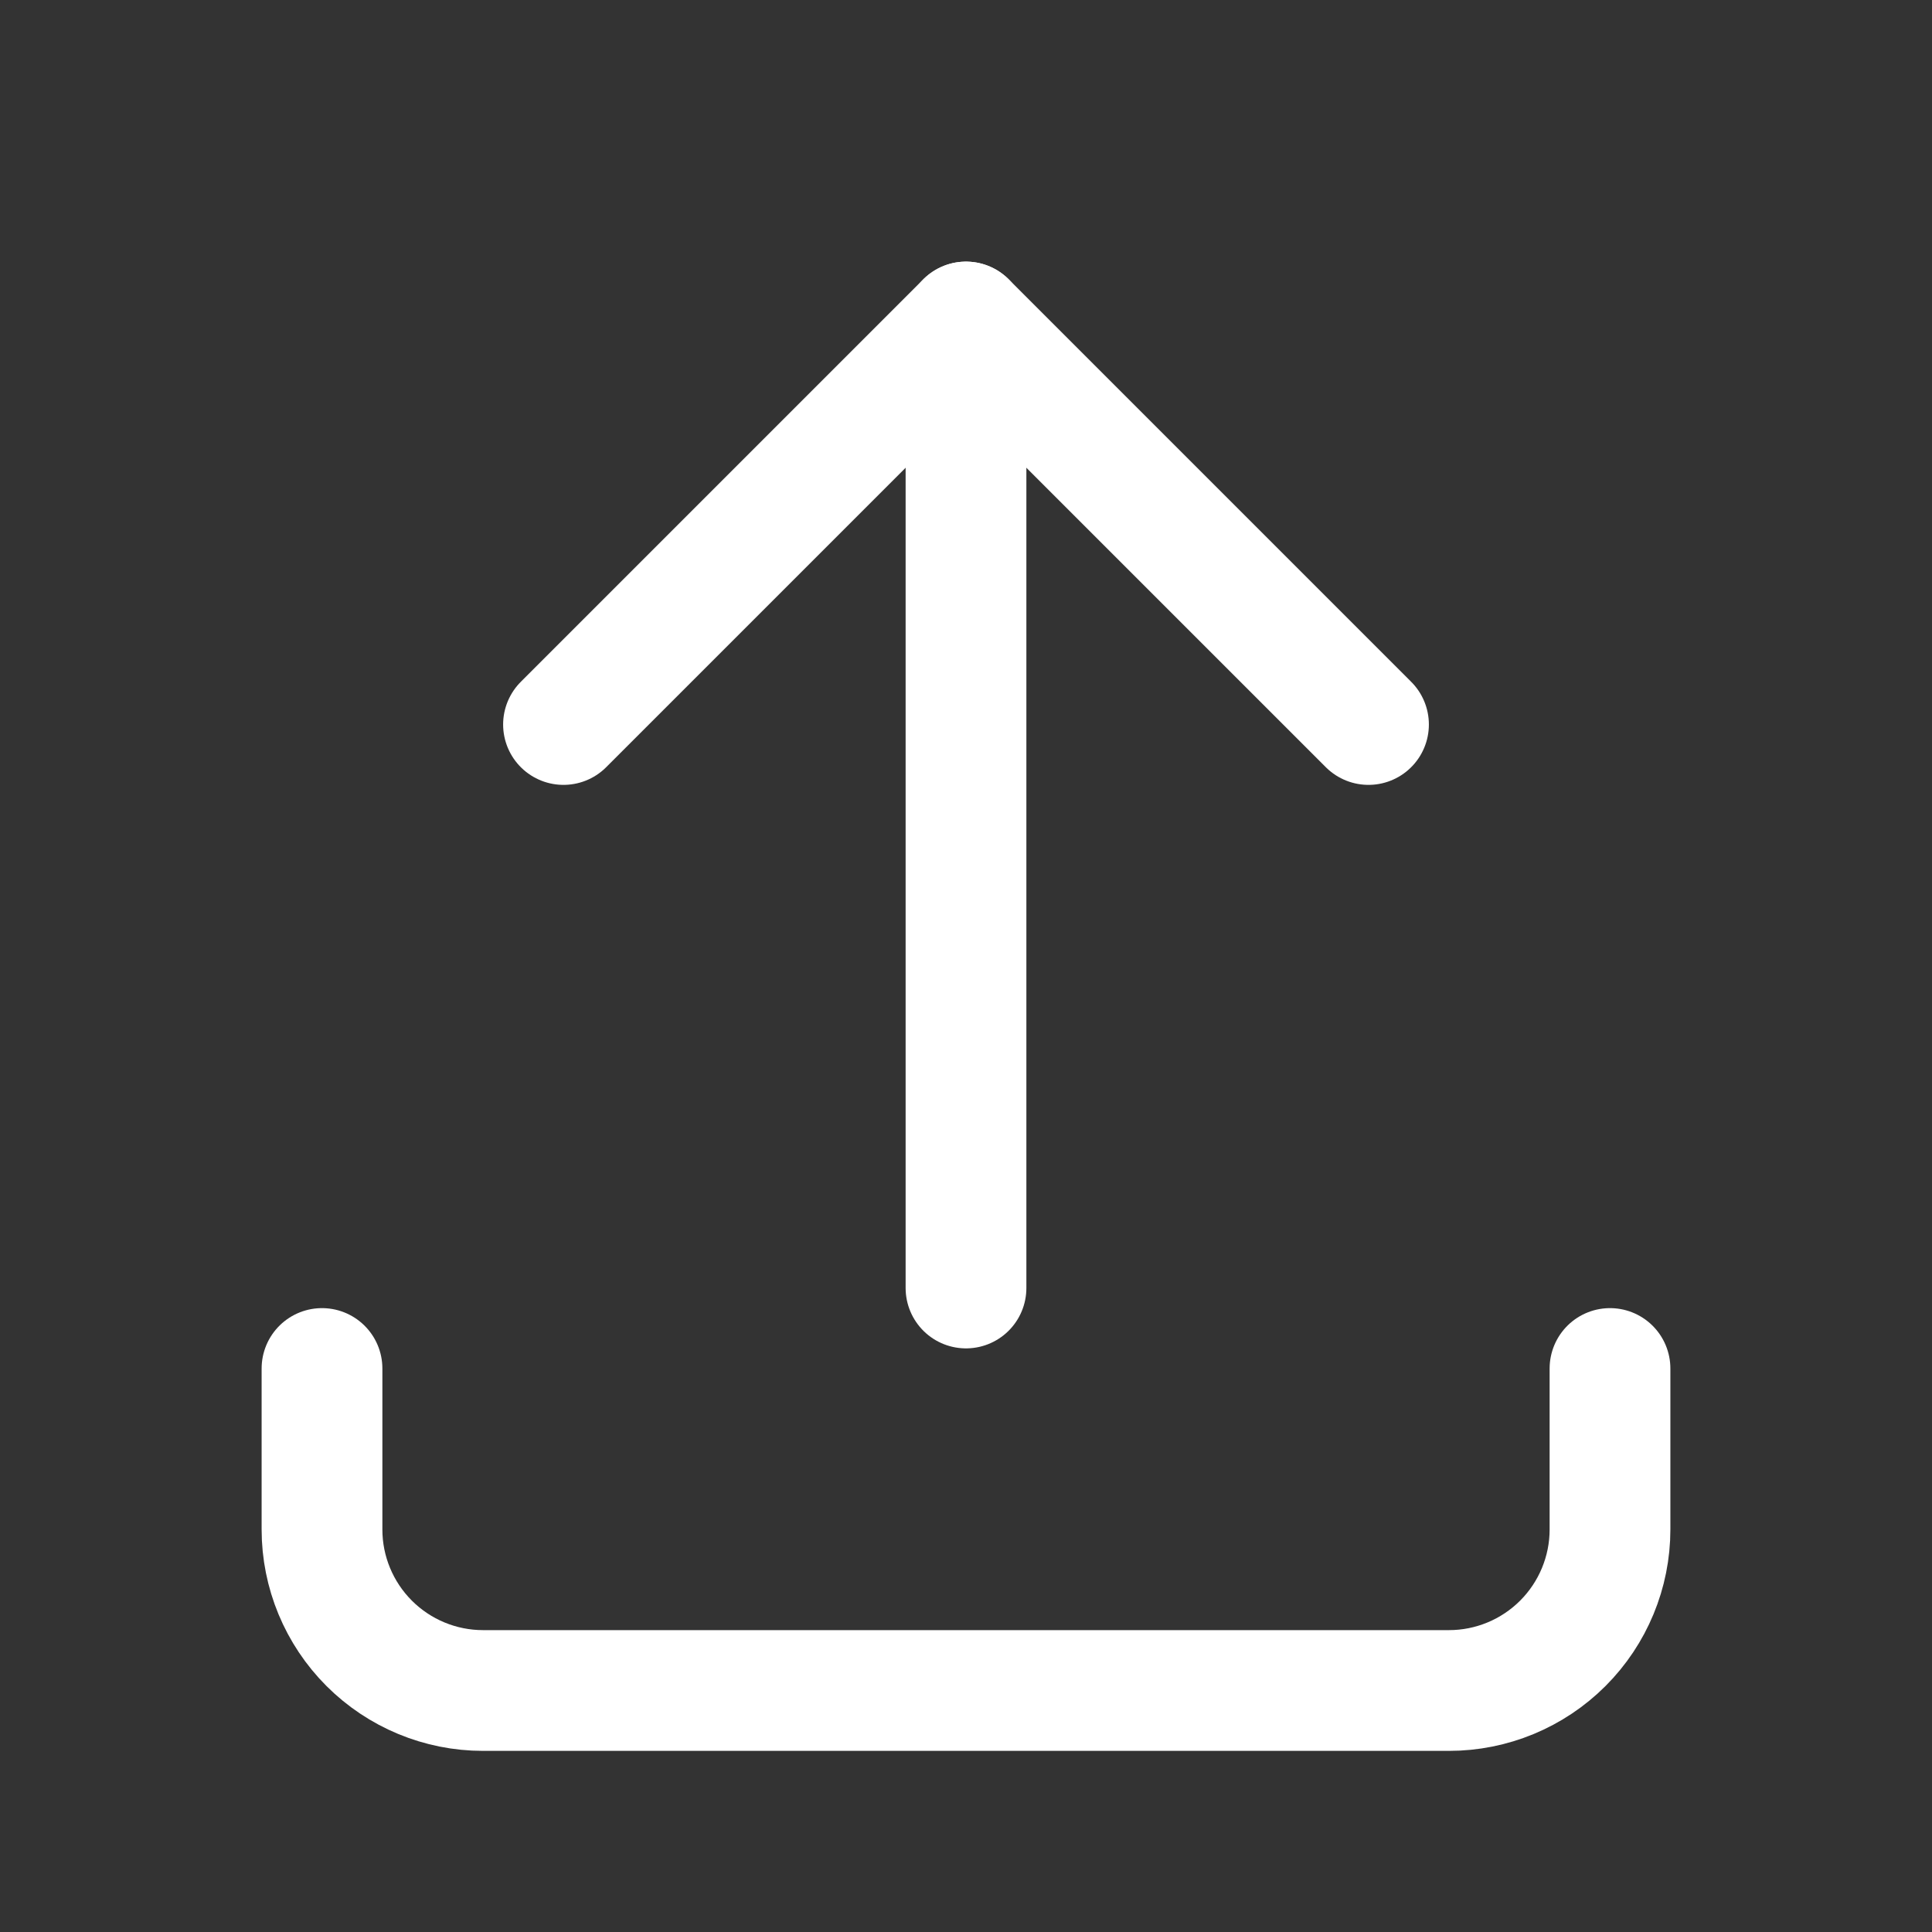 <svg width="24" height="24" viewBox="0 0 24 24" fill="none" xmlns="http://www.w3.org/2000/svg">
  <rect x="0" y="0" width="24" height="24" fill="#333333" stroke="none"/>
  <g clip-path="url(#clip0_1_1652)">
    <path
      d="M4 17V19C4 19.53 4.211 20.039 4.586 20.414C4.961 20.789 5.47 21 6 21H18C18.53 21 19.039 20.789 19.414 20.414C19.789 20.039 20 19.53 20 19V17"
      stroke="white" stroke-width="1.5" stroke-linecap="round" stroke-linejoin="round" />
    <path d="M17 9L12 4L7 9" stroke="white" stroke-width="1.5" stroke-linecap="round"
      stroke-linejoin="round" />
    <path d="M12 16L12 4" stroke="white" stroke-width="1.5" stroke-linecap="round"
      stroke-linejoin="round" />
  </g>
  <defs>
    <clipPath id="clip0_1_1652">
      <rect width="24" height="24" fill="white" />
    </clipPath>
  </defs>
</svg>